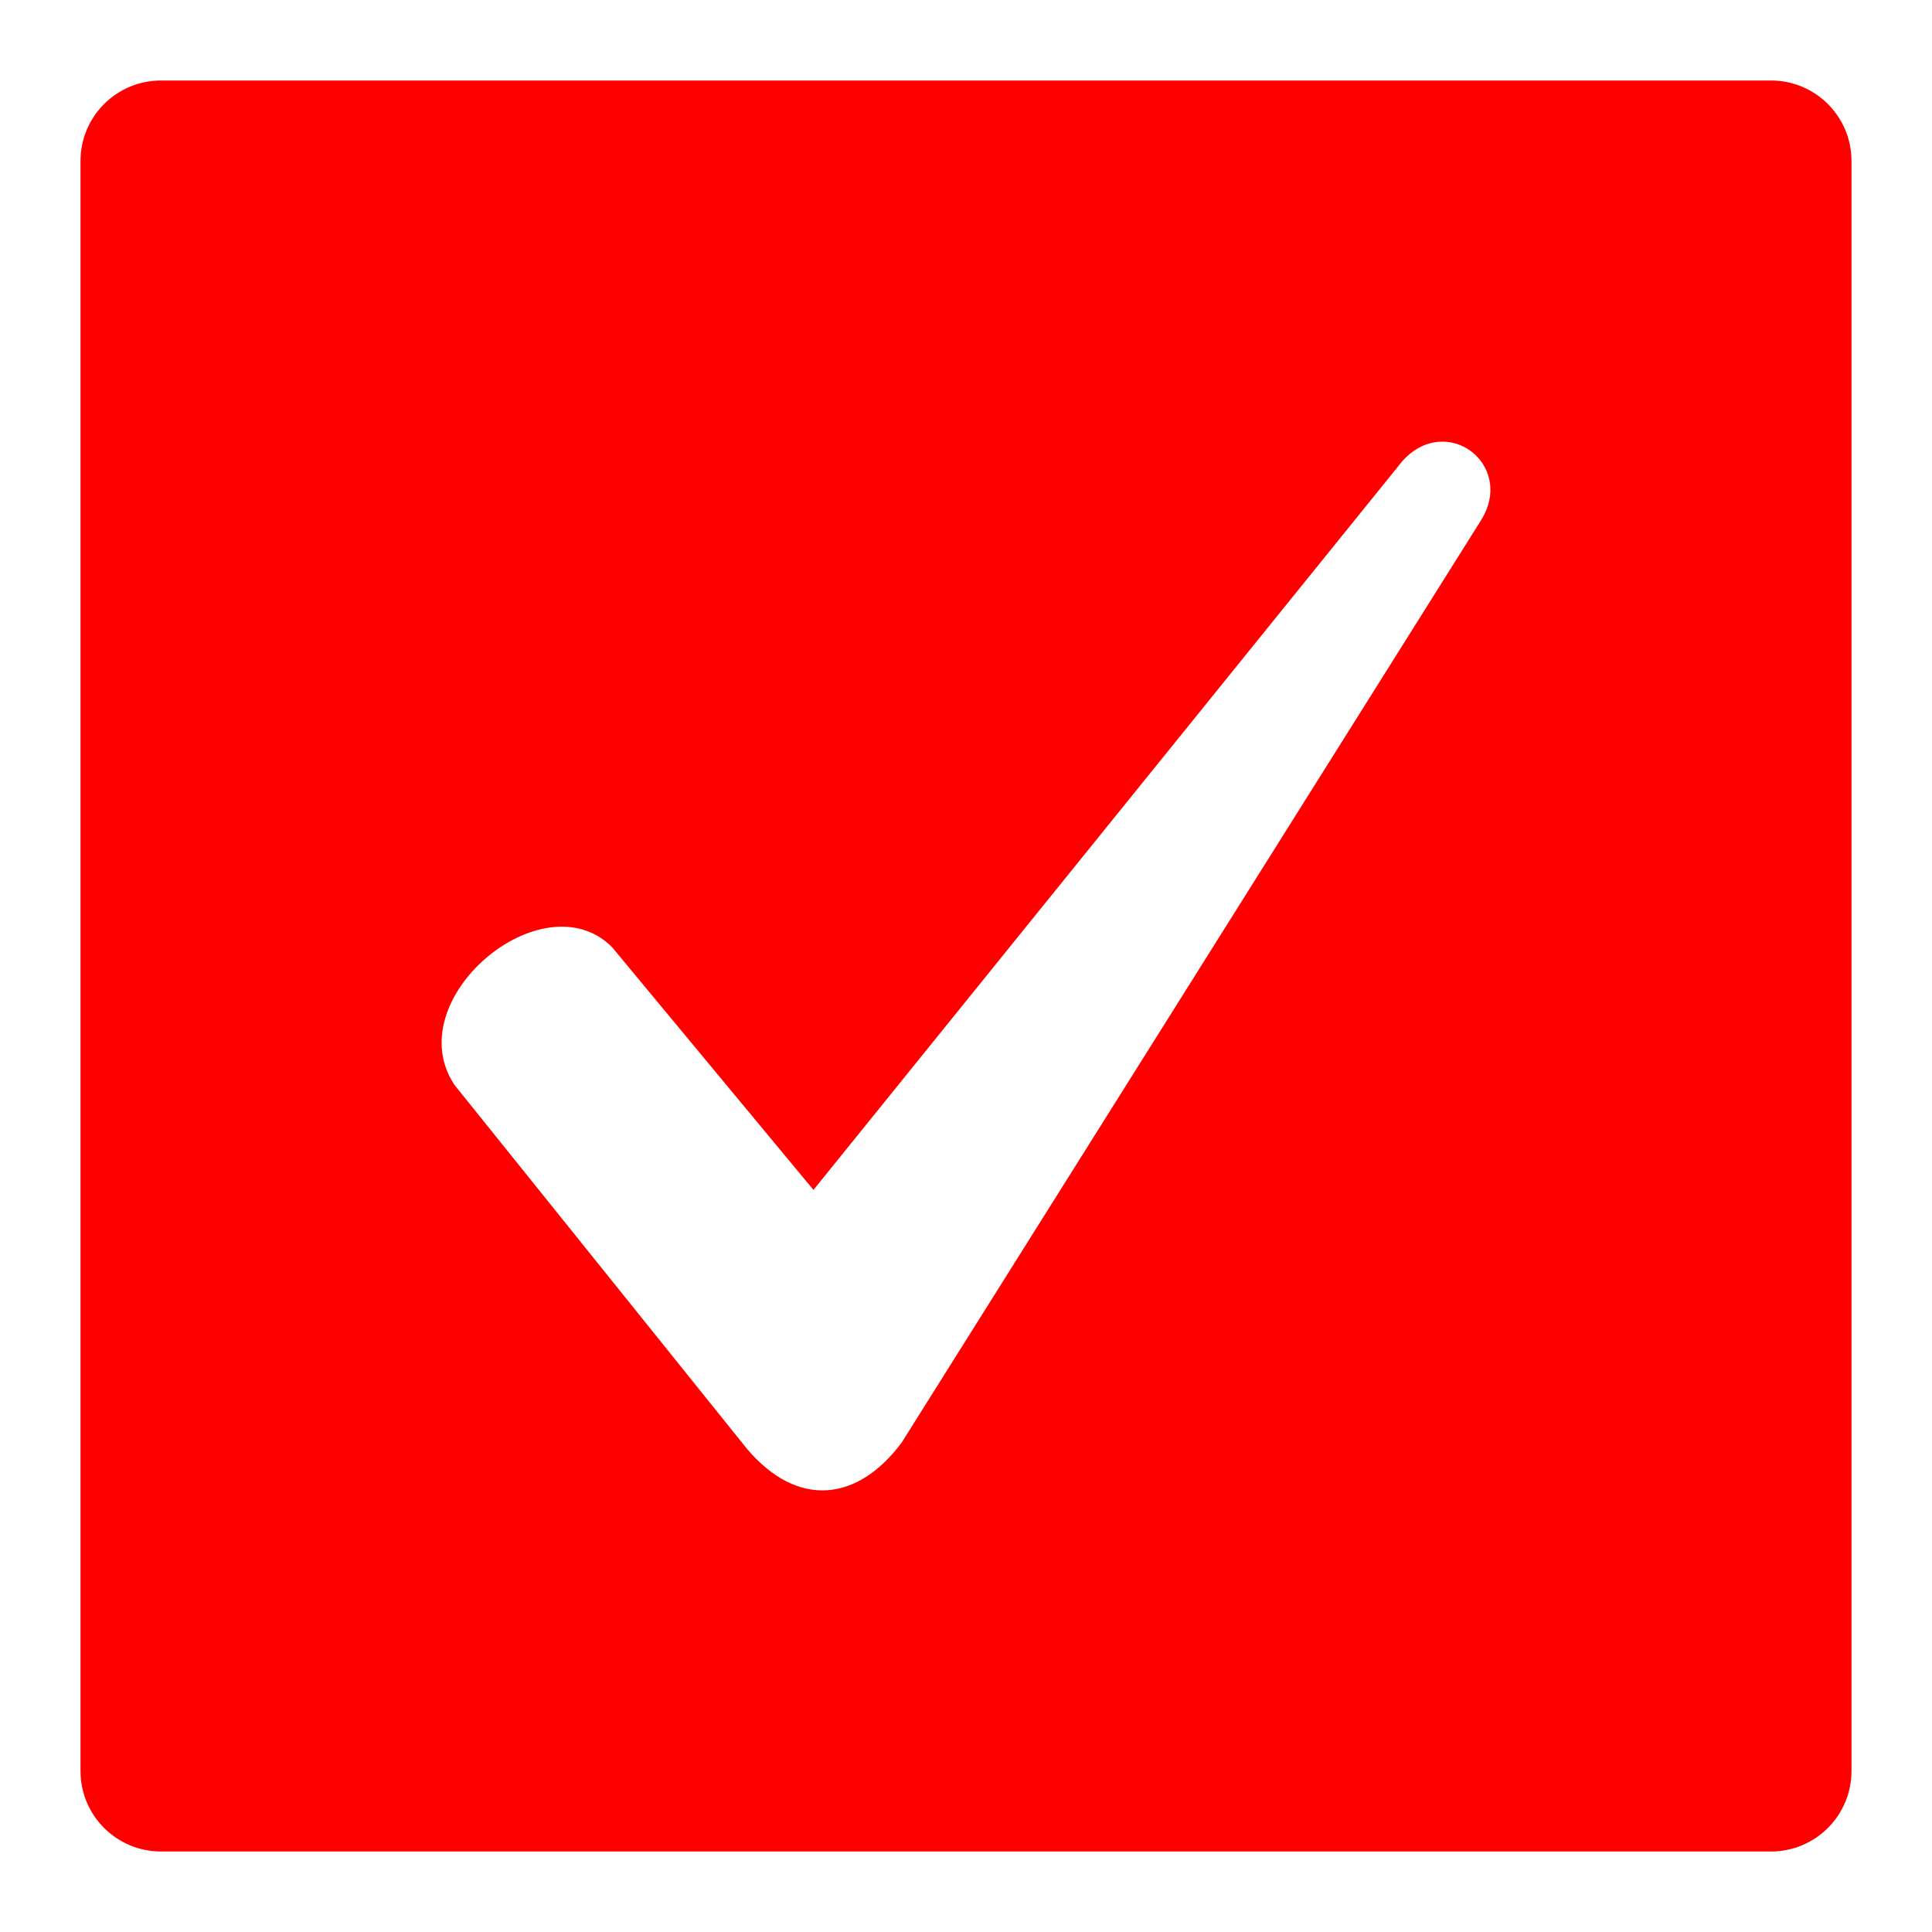 <svg width="48" height="48" viewBox="0 0 48 48" fill="none" xmlns="http://www.w3.org/2000/svg">
<rect width="48" height="48" rx="4" fill="none"/>
<path fill-rule="evenodd" clip-rule="evenodd" d="M4 2C2.895 2 2 2.895 2 4V44C2 45.105 2.895 46 4 46H44C45.105 46 46 45.105 46 44V4C46 2.895 45.105 2 44 2H4ZM20.21 29.563L15.203 23.528C13.482 21.816 9.883 24.833 11.291 26.954L18.567 36.006C19.819 37.474 21.306 37.31 22.401 35.842L36.796 12.926C37.656 11.54 35.935 10.235 34.84 11.458L20.21 29.563Z" fill="#FF0000"/>
</svg>
